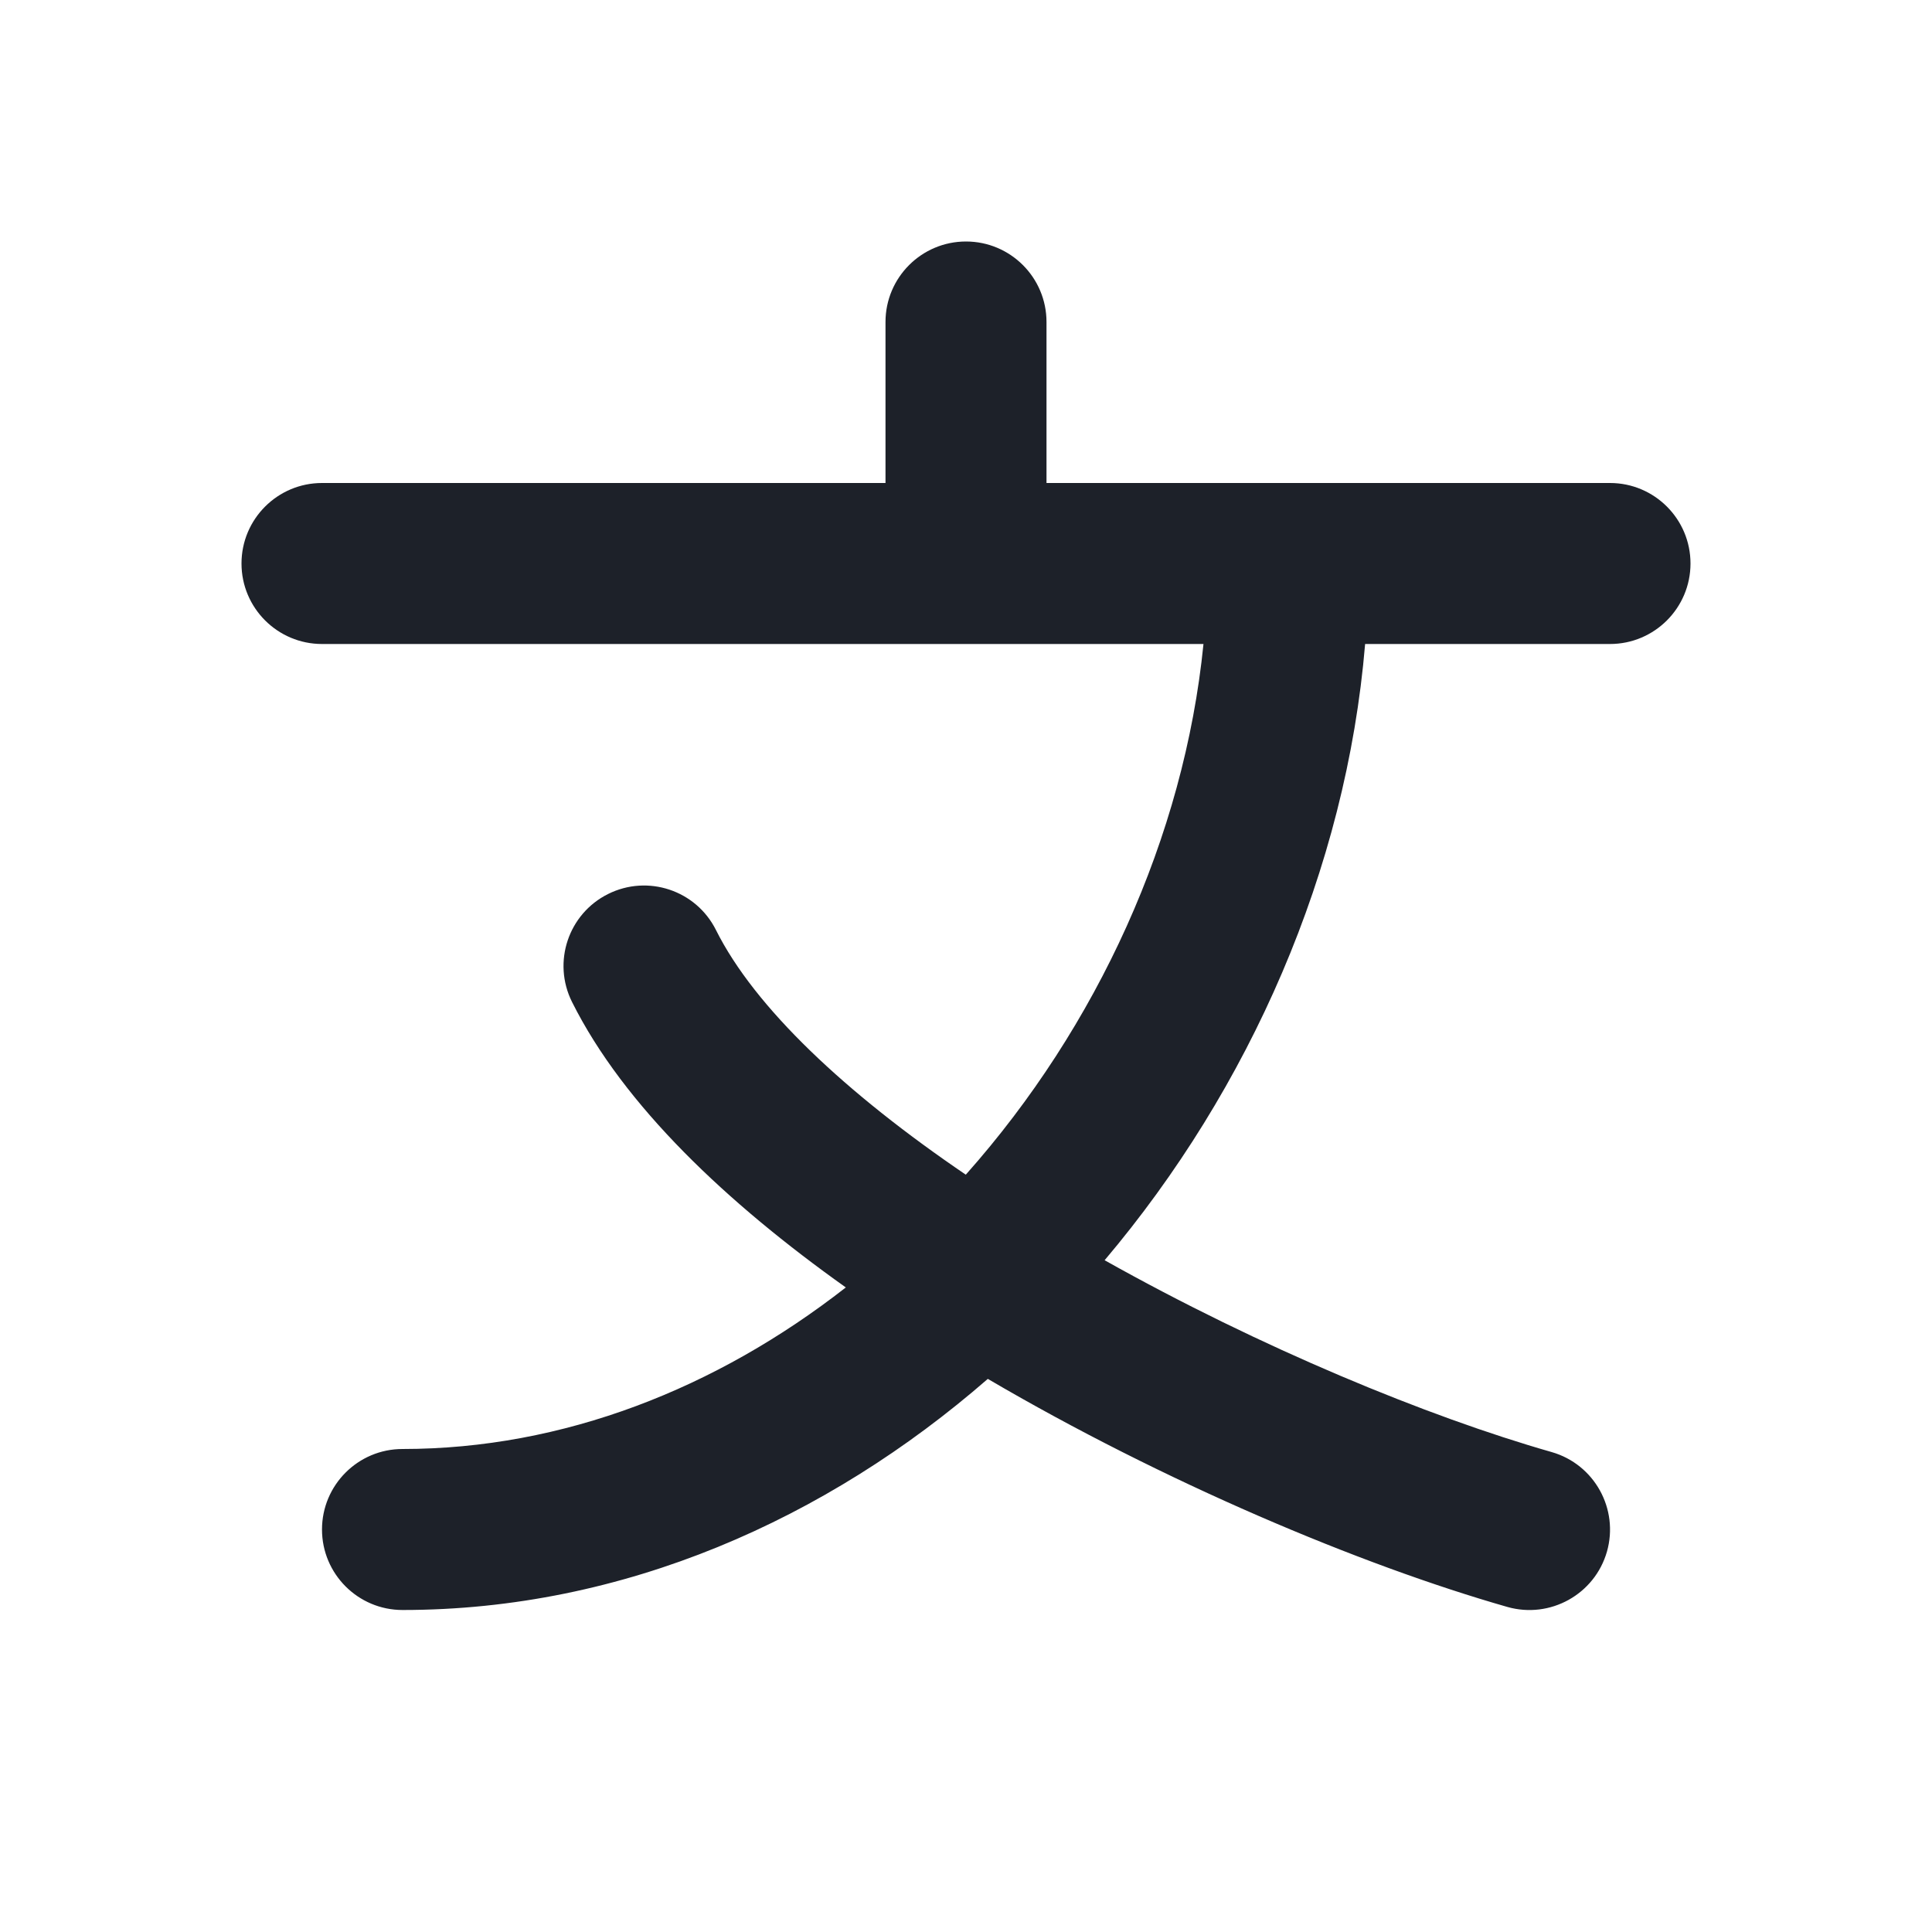 <svg width="24" height="24" viewBox="0 0 24 24" fill="none" xmlns="http://www.w3.org/2000/svg">
<path fill-rule="evenodd" clip-rule="evenodd" d="M13 4C13 3.448 12.552 3 12 3C11.448 3 11 3.448 11 4V6H4C3.448 6 3 6.448 3 7C3 7.552 3.448 8 4 8H12H14.95C14.71 10.397 13.63 12.754 12.003 14.586C12.001 14.588 11.999 14.59 11.997 14.592C10.505 13.578 9.376 12.517 8.894 11.553C8.647 11.059 8.047 10.859 7.553 11.106C7.059 11.353 6.859 11.953 7.106 12.447C7.751 13.737 9.033 14.945 10.507 15.993C8.898 17.25 6.995 18 5 18C4.448 18 4 18.448 4 19C4 19.552 4.448 20 5 20C7.748 20 10.269 18.872 12.271 17.129C14.456 18.41 16.895 19.439 18.725 19.962C19.256 20.113 19.81 19.806 19.962 19.275C20.113 18.744 19.806 18.19 19.275 18.038C17.737 17.599 15.655 16.74 13.722 15.655C15.524 13.524 16.724 10.806 16.958 8H20C20.552 8 21 7.552 21 7C21 6.448 20.552 6 20 6H16H13V4Z" fill="#1D2129"/>
</svg>
